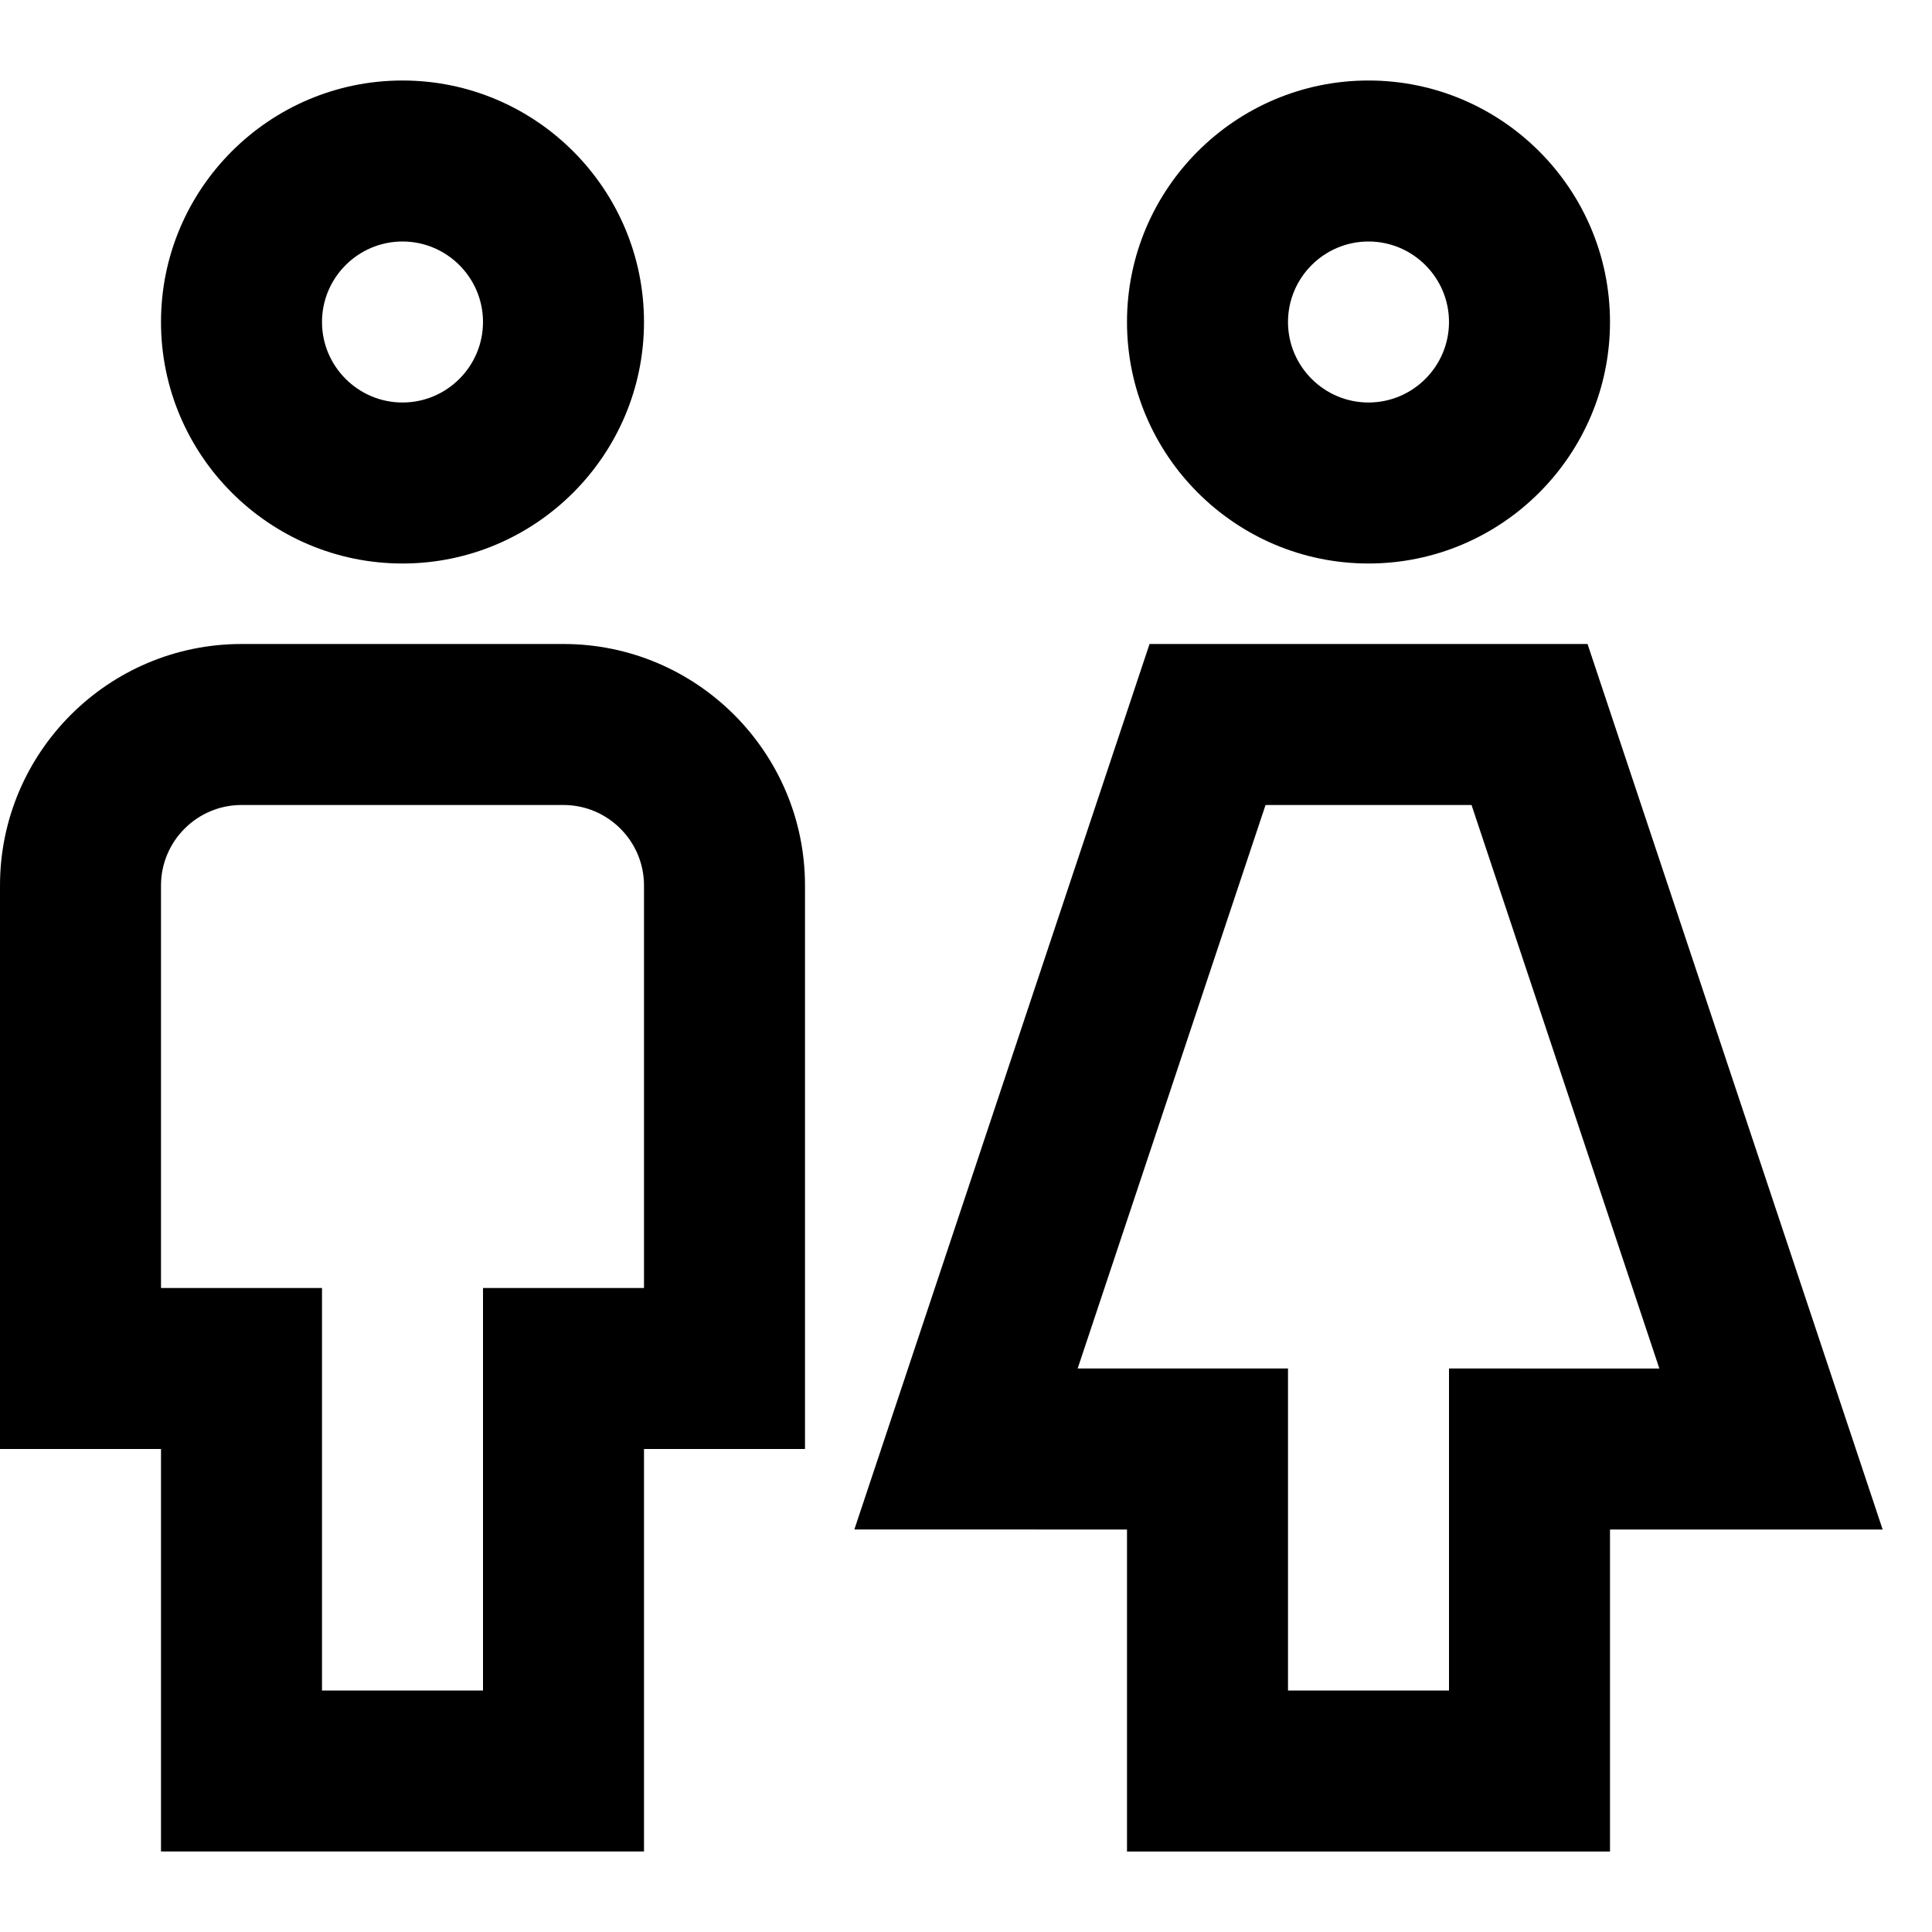 <?xml version="1.0" encoding="utf-8"?>
<!-- Generator: Adobe Illustrator 20.0.0, SVG Export Plug-In . SVG Version: 6.00 Build 0)  -->
<!DOCTYPE svg PUBLIC "-//W3C//DTD SVG 1.1//EN" "http://www.w3.org/Graphics/SVG/1.1/DTD/svg11.dtd">
<svg version="1.1" id="Layer_1" xmlns="http://www.w3.org/2000/svg" xmlns:xlink="http://www.w3.org/1999/xlink" x="0px" y="0px"
	 width="24px" height="24px" viewBox="0 0 24 24" enable-background="new 0 0 24 24" xml:space="preserve">
<path d="M8,4c0-1.654-1.346-3-3-3S2,2.346,2,4s1.346,3,3,3S8,5.654,8,4z M4,4c0-0.551,0.449-1,1-1s1,0.449,1,1S5.551,5,5,5
	S4,4.551,4,4z"/>
<path d="M2,23h6v-5h2v-7c0-1.654-1.346-3-3-3H3c-1.654,0-3,1.346-3,3v7h2V23z M2,11c0-0.551,0.449-1,1-1h4c0.551,0,1,0.449,1,1v5H6
	v5H4v-5H2V11z"/>
<path d="M17,7c1.654,0,3-1.346,3-3s-1.346-3-3-3s-3,1.346-3,3S15.346,7,17,7z M17,3c0.551,0,1,0.449,1,1s-0.449,1-1,1s-1-0.449-1-1
	S16.449,3,17,3z"/>
<path d="M14,19v4h6v-4h3.387L19.721,8h-5.441l-3.667,11H14z M15.721,10h2.559l2.333,7H18v4h-2v-4h-2.613L15.721,10z"/>
</svg>
